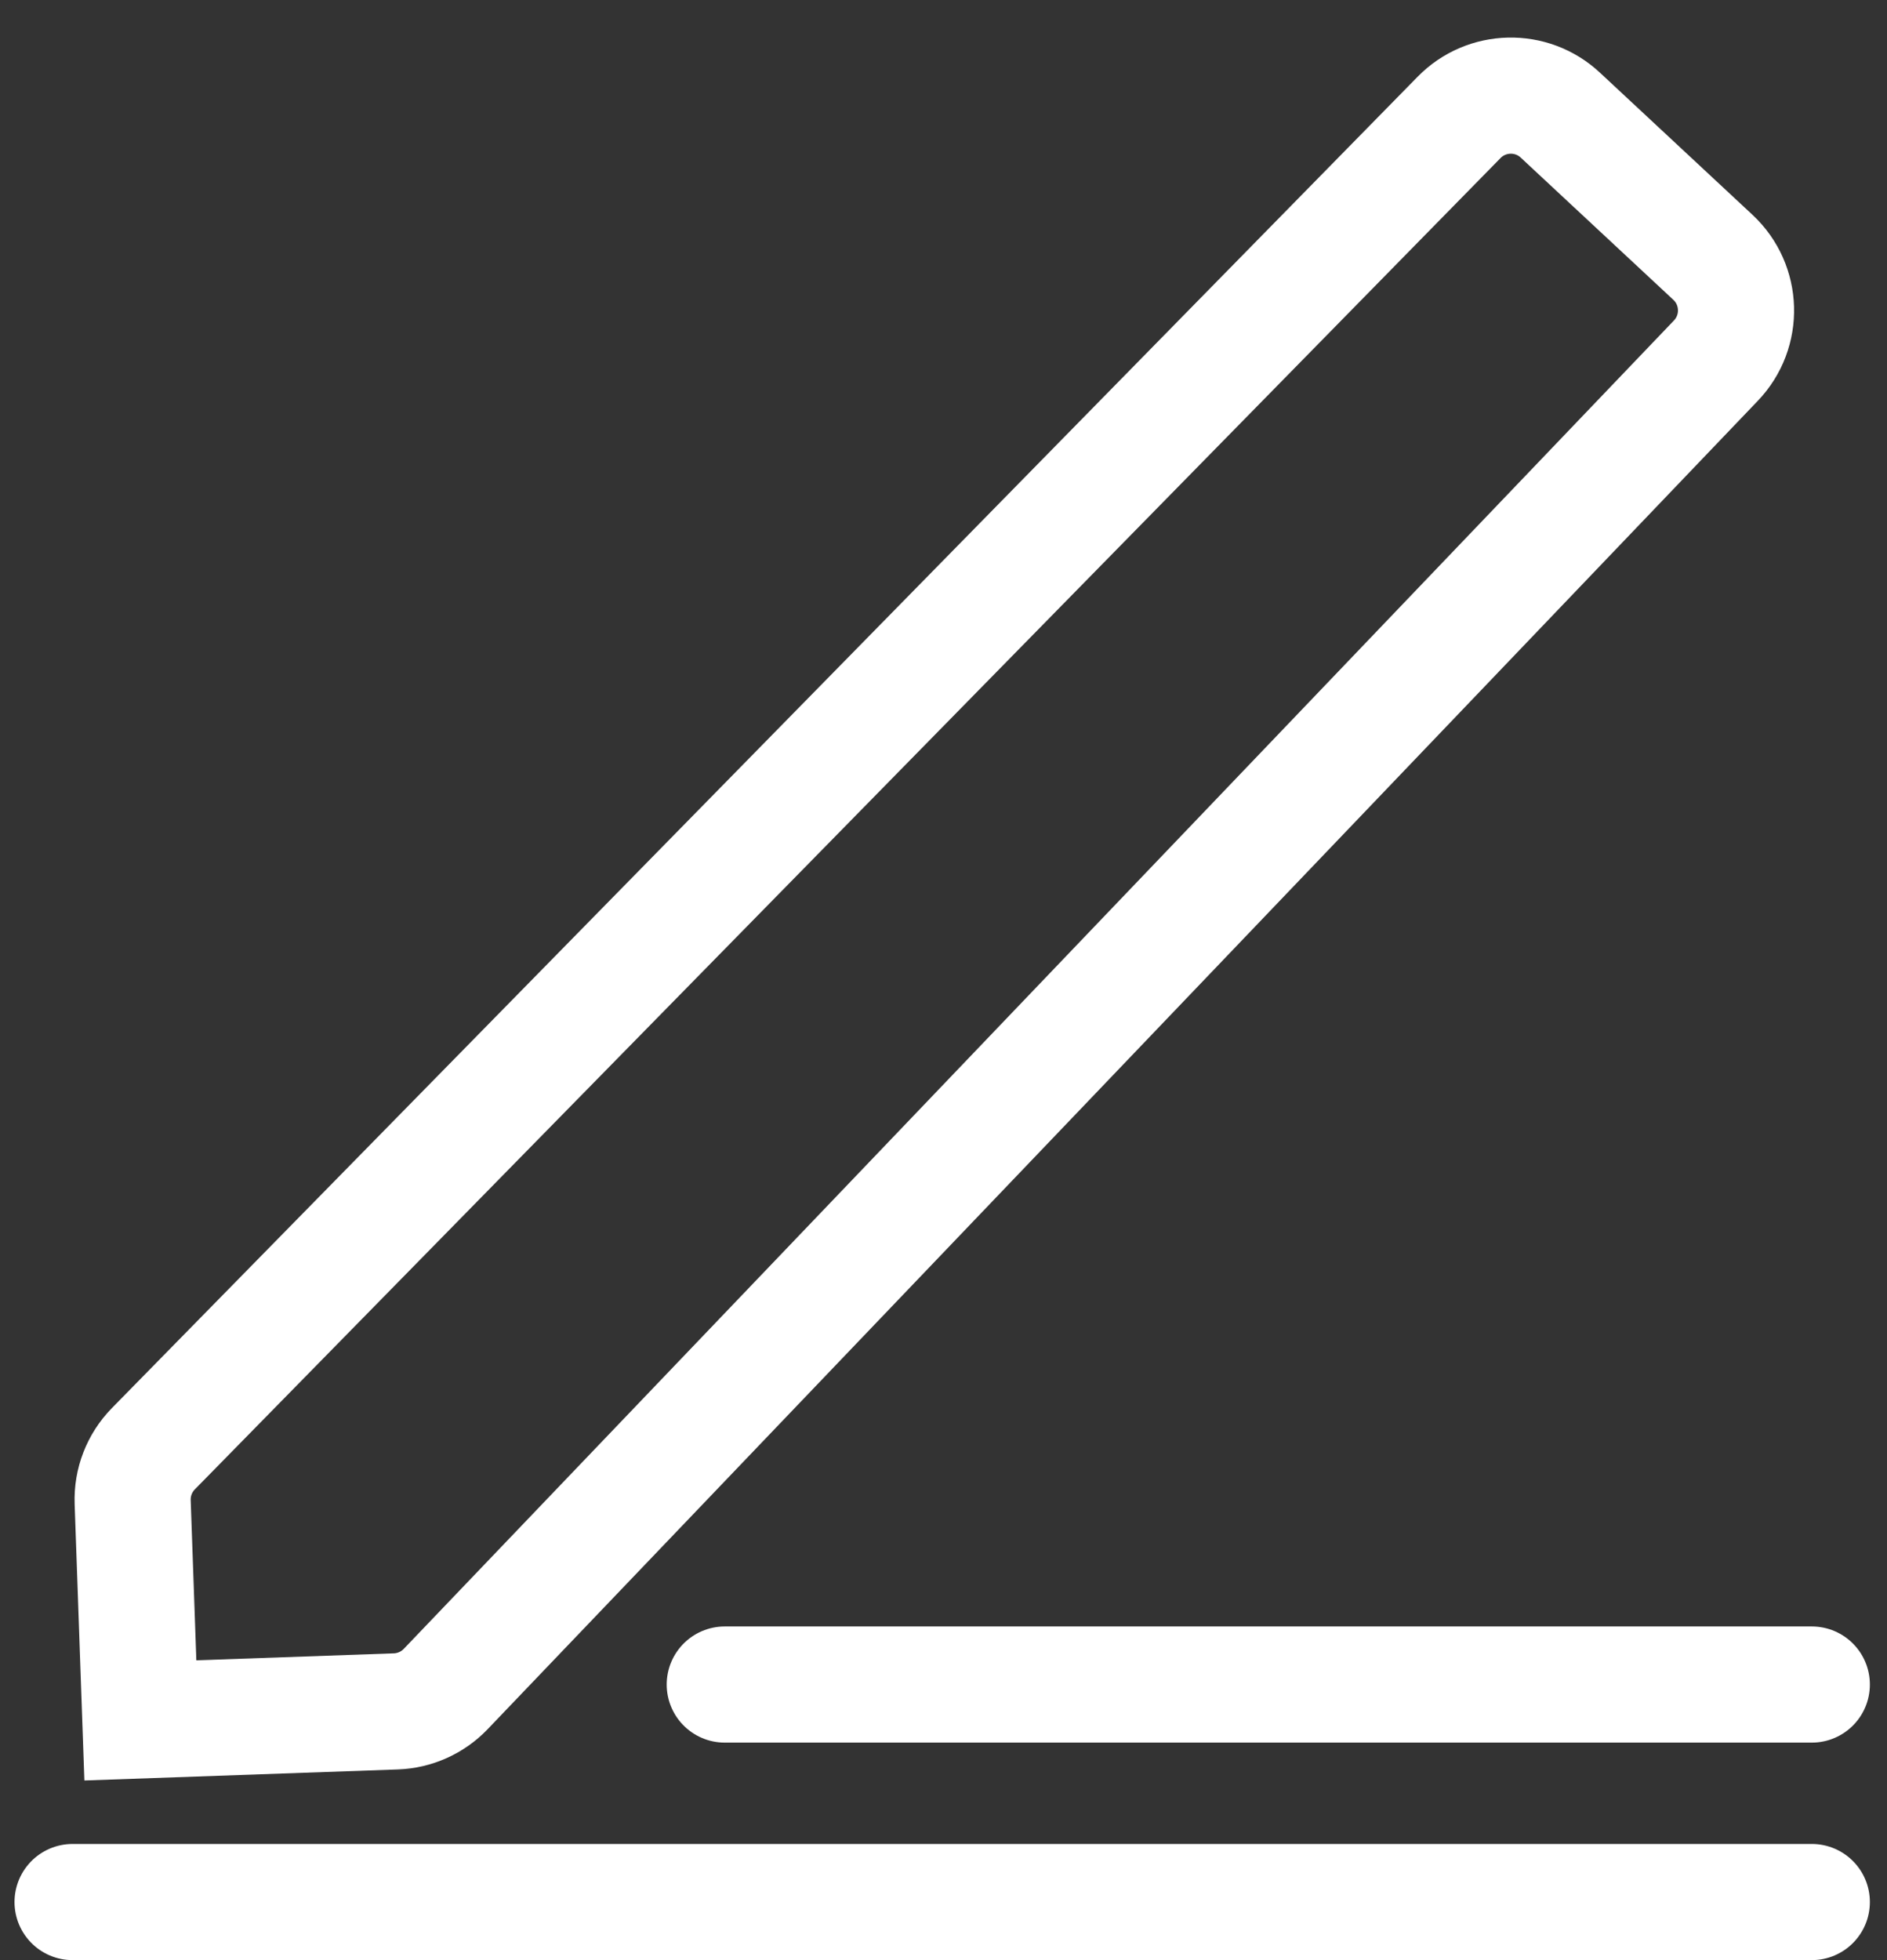 <svg width="26" height="27" viewBox="0 0 26 27" fill="none" xmlns="http://www.w3.org/2000/svg">
<rect x="0" y="0" width="26" height="27" fill="#333333" stroke="none"/>
<path d="M23.602 3.545L21.499 1.586C21.103 1.216 20.483 1.23 20.104 1.617L2.113 19.956C1.921 20.152 1.818 20.418 1.828 20.692L1.934 23.698L5.454 23.574C5.714 23.565 5.961 23.454 6.141 23.266L23.642 4.968C24.028 4.565 24.009 3.925 23.602 3.545Z" stroke="white" stroke-width="1.6" stroke-linecap="round"/>
<path d="M1 26.2H24.964" stroke="white" stroke-width="1.6" stroke-linecap="round"/>
<path d="M9.986 23.204H24.964" stroke="white" stroke-width="1.6" stroke-linecap="round"/>
</svg>
